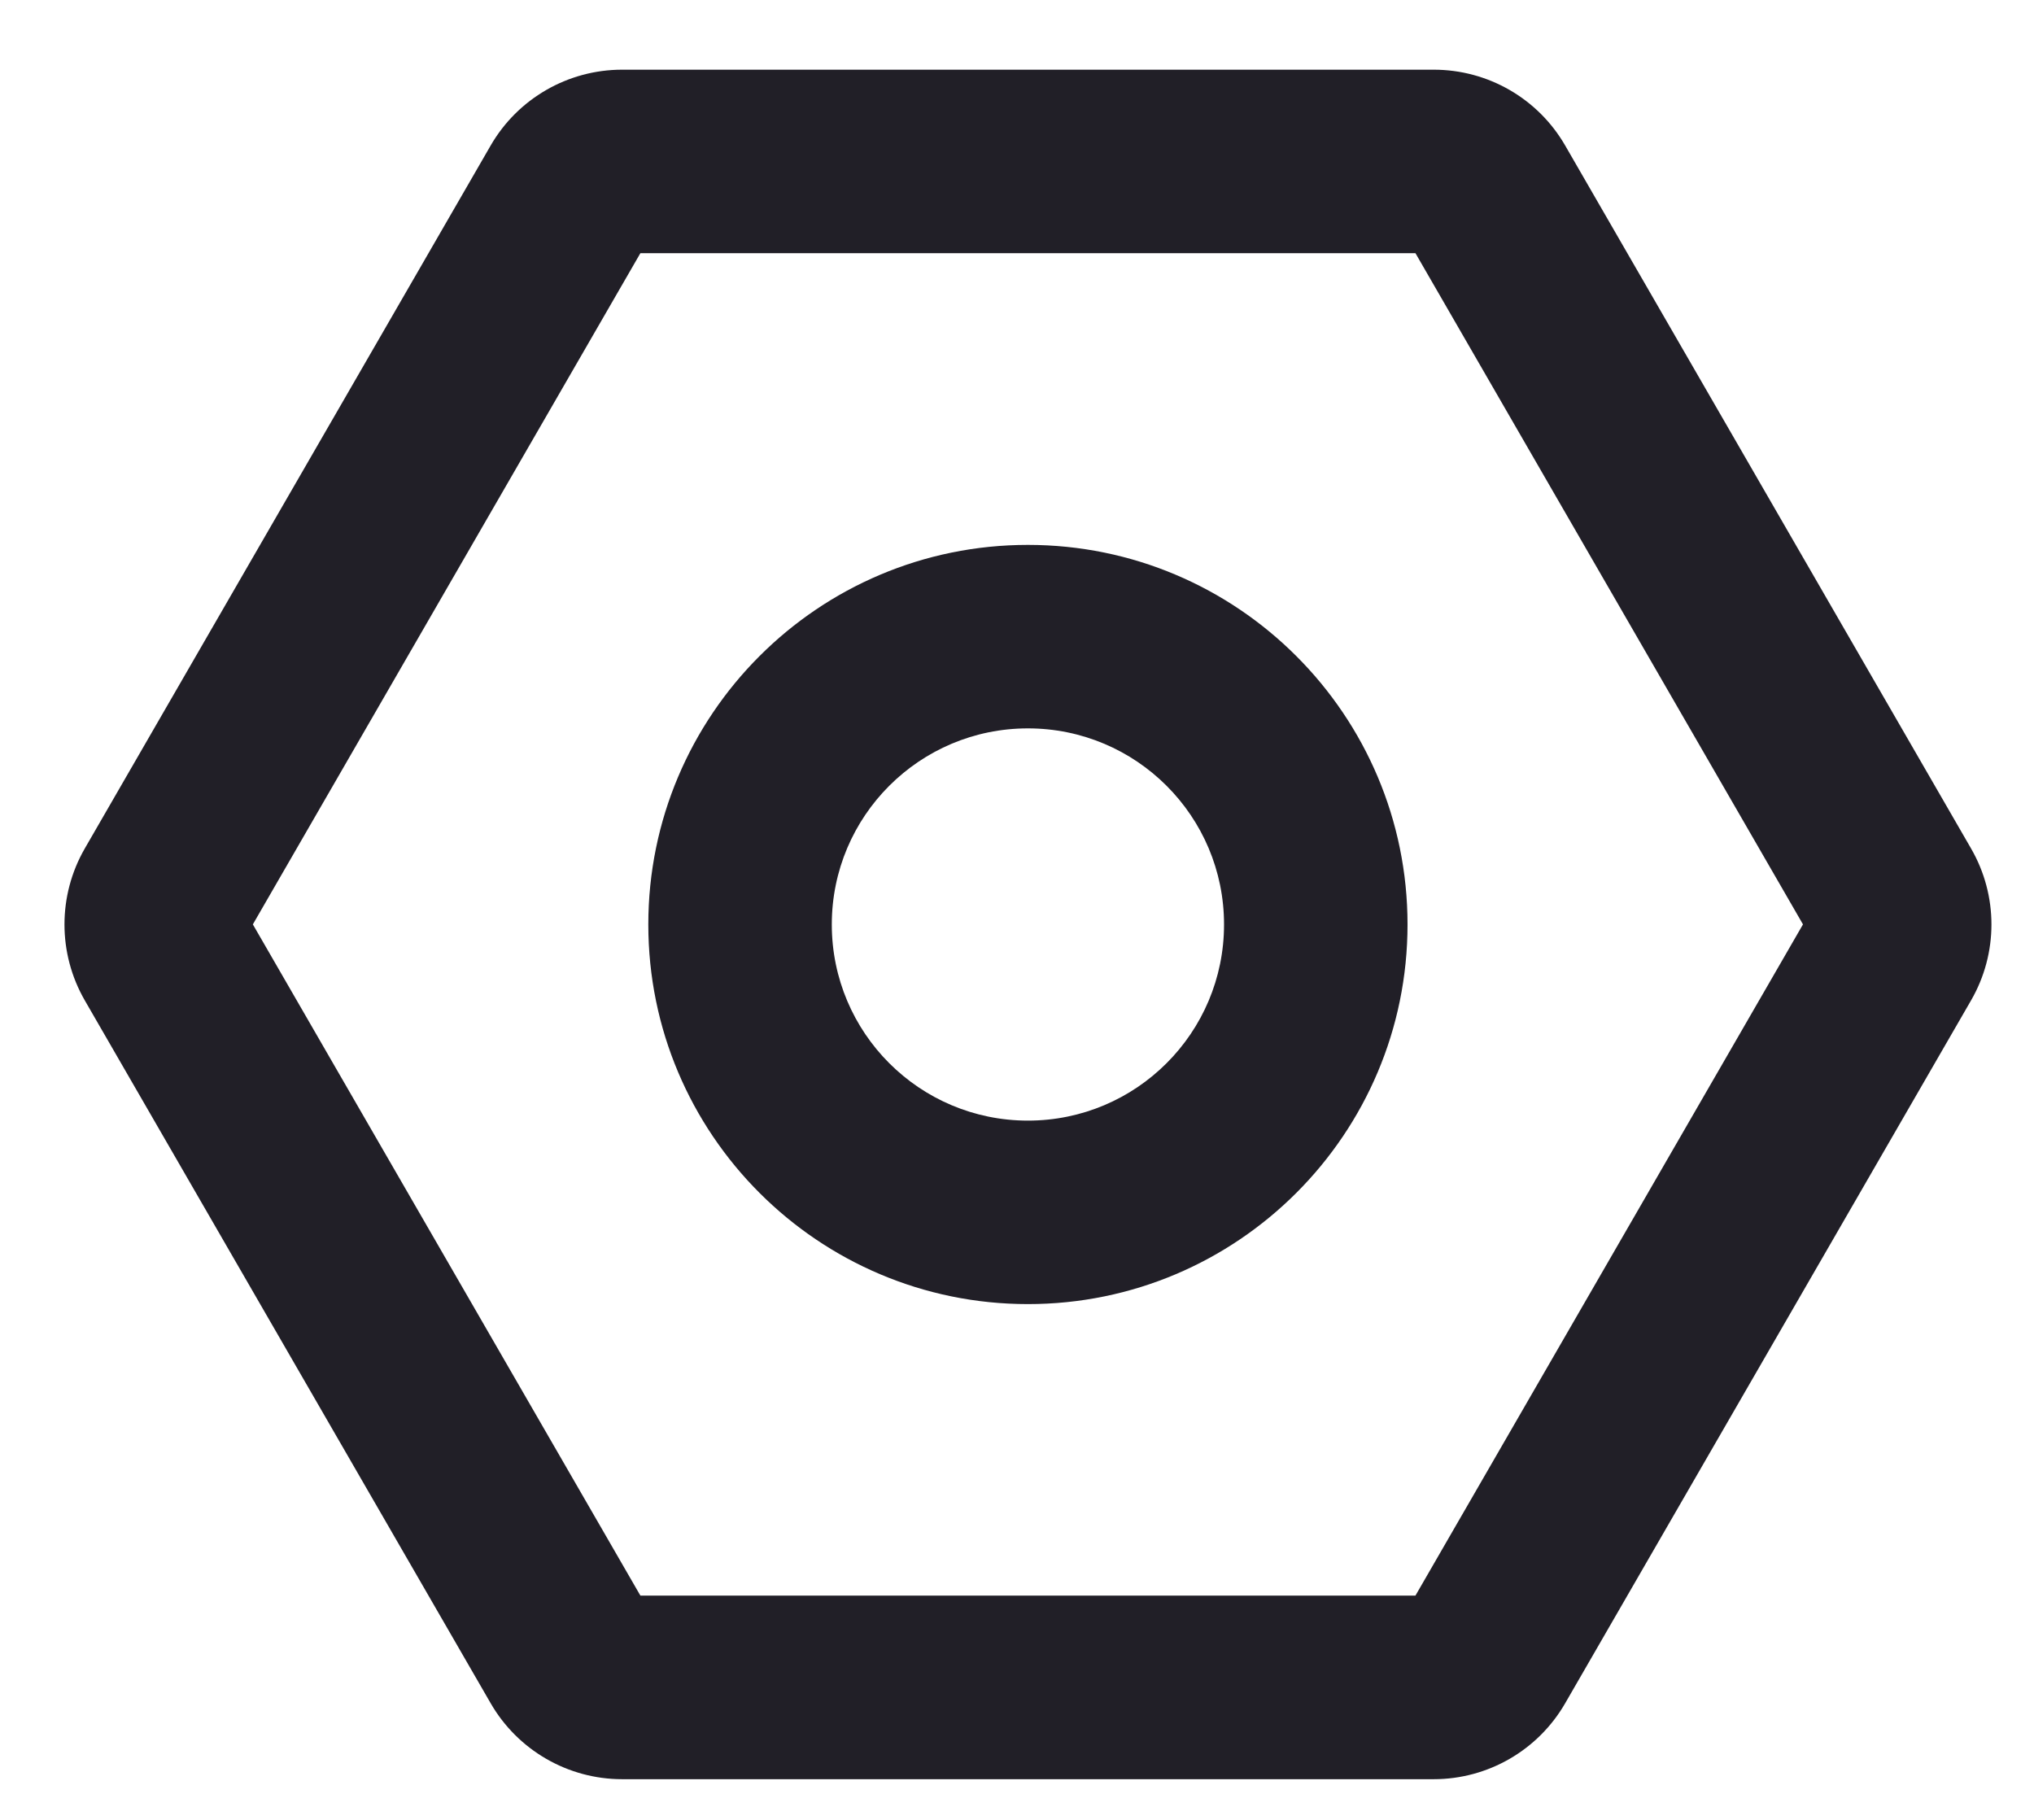 <svg width="19" height="17" viewBox="0 0 19 17" fill="none" xmlns="http://www.w3.org/2000/svg">
<path fill-rule="evenodd" clip-rule="evenodd" d="M5.982 2.365L2.362 8.635L5.982 14.905H13.222L16.842 8.635L13.222 2.365L5.982 2.365ZM16.928 8.783C16.928 8.783 16.927 8.783 16.928 8.783ZM5.811 0.651C5.305 0.651 4.836 0.921 4.583 1.36L0.792 7.926C0.539 8.365 0.539 8.906 0.792 9.345L4.583 15.91C4.836 16.349 5.305 16.62 5.811 16.62H13.393C13.9 16.62 14.368 16.349 14.621 15.91L18.412 9.345C18.666 8.906 18.666 8.365 18.412 7.926L14.621 1.36C14.368 0.921 13.9 0.651 13.393 0.651H5.811Z" fill="#211F27"/>
<path fill-rule="evenodd" clip-rule="evenodd" d="M9.602 10.468C10.614 10.468 11.434 9.648 11.434 8.636C11.434 7.624 10.614 6.804 9.602 6.804C8.59 6.804 7.77 7.624 7.77 8.636C7.77 9.648 8.59 10.468 9.602 10.468ZM9.602 12.182C11.56 12.182 13.148 10.594 13.148 8.636C13.148 6.678 11.56 5.09 9.602 5.09C7.644 5.09 6.056 6.678 6.056 8.636C6.056 10.594 7.644 12.182 9.602 12.182Z" fill="#211F27"/>
</svg>
